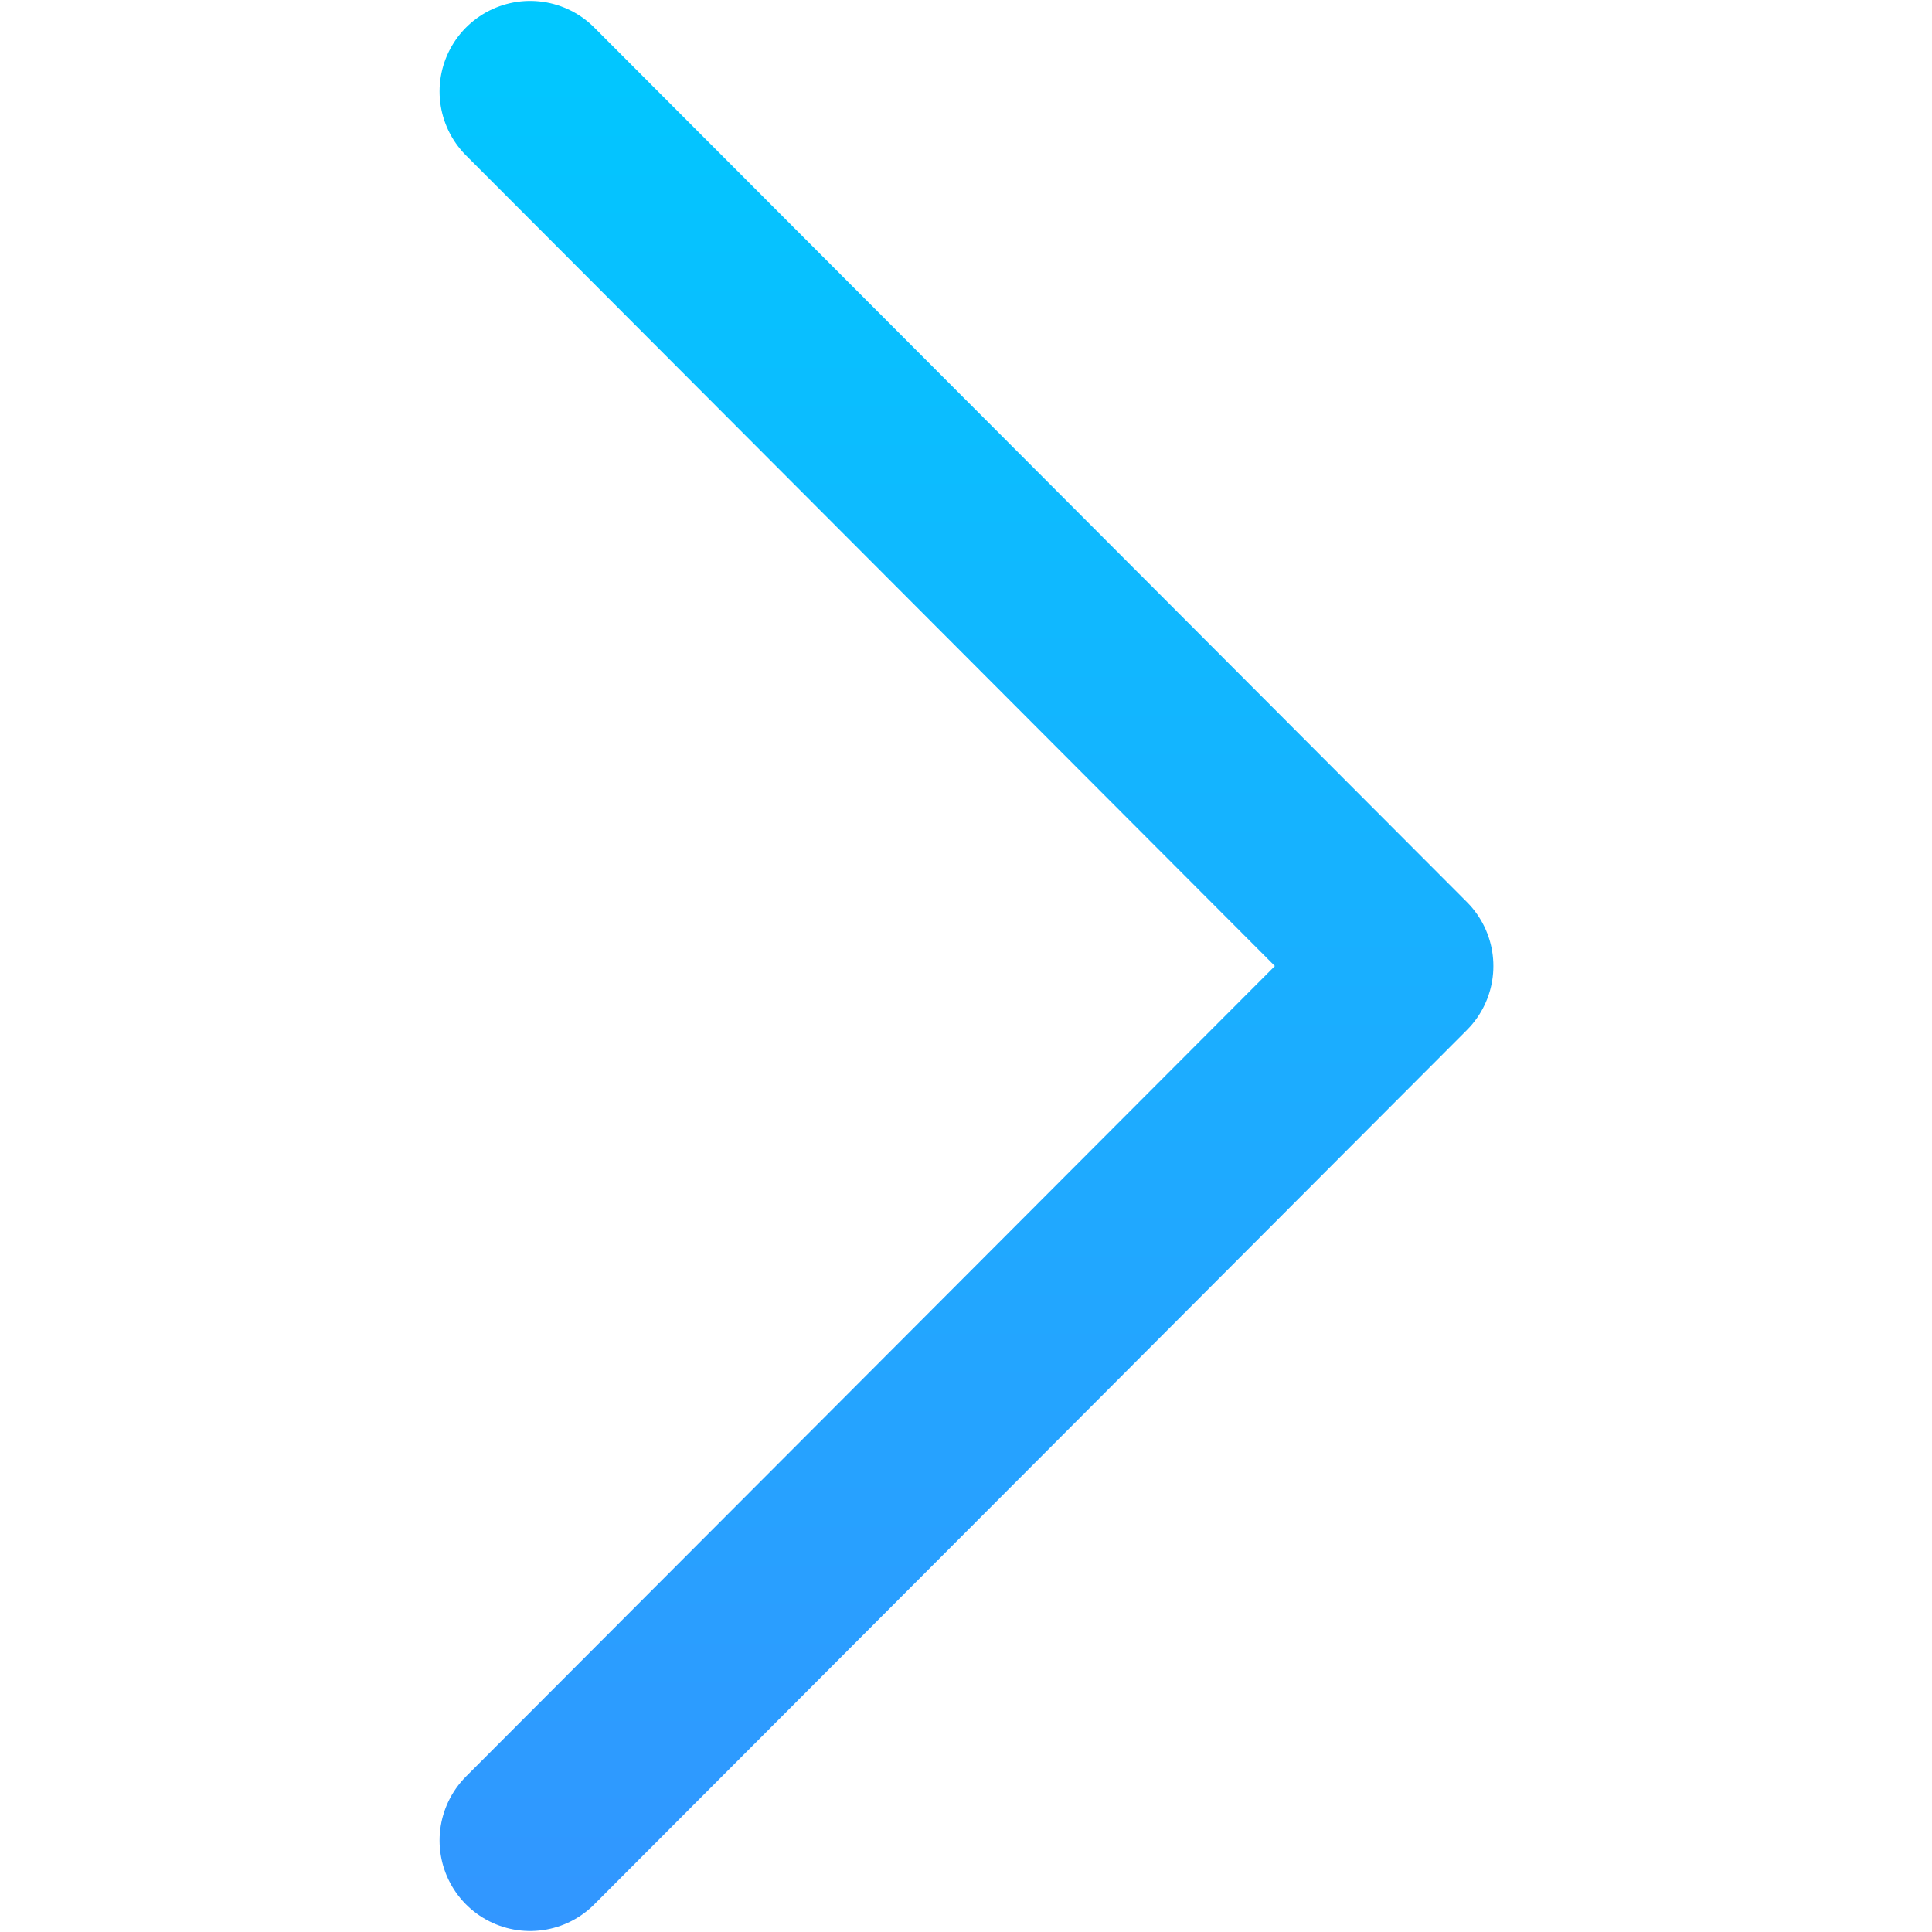 <?xml version="1.0" encoding="UTF-8" standalone="no"?>
<svg xmlns:rdf="http://www.w3.org/1999/02/22-rdf-syntax-ns#" xmlns="http://www.w3.org/2000/svg" height="512" width="512" version="1.1" xmlns:cc="http://creativecommons.org/ns#" xmlns:dc="http://purl.org/dc/elements/1.1/" viewBox="0 0 512 512">
 <defs>
  <linearGradient id="linearGradient5122" y2="534.5" gradientUnits="userSpaceOnUse" y1="1058.2" gradientTransform="matrix(.976 0 0 .978 6.269 17.789)" x2="255.97" x1="255.97">
   <stop style="stop-color:#3296ff" offset="0"/>
   <stop style="stop-color:#00c8ff" offset="1"/>
  </linearGradient>
 </defs>
 <g transform="translate(0 -540.36)">
  <path style="stroke-linejoin:round;fill-opacity:0;stroke:url(#linearGradient5122);stroke-linecap:round;stroke-width:48" d="m140.49 564.6 231.27 231.77-231.27 231.73"/>
 </g>
</svg>
